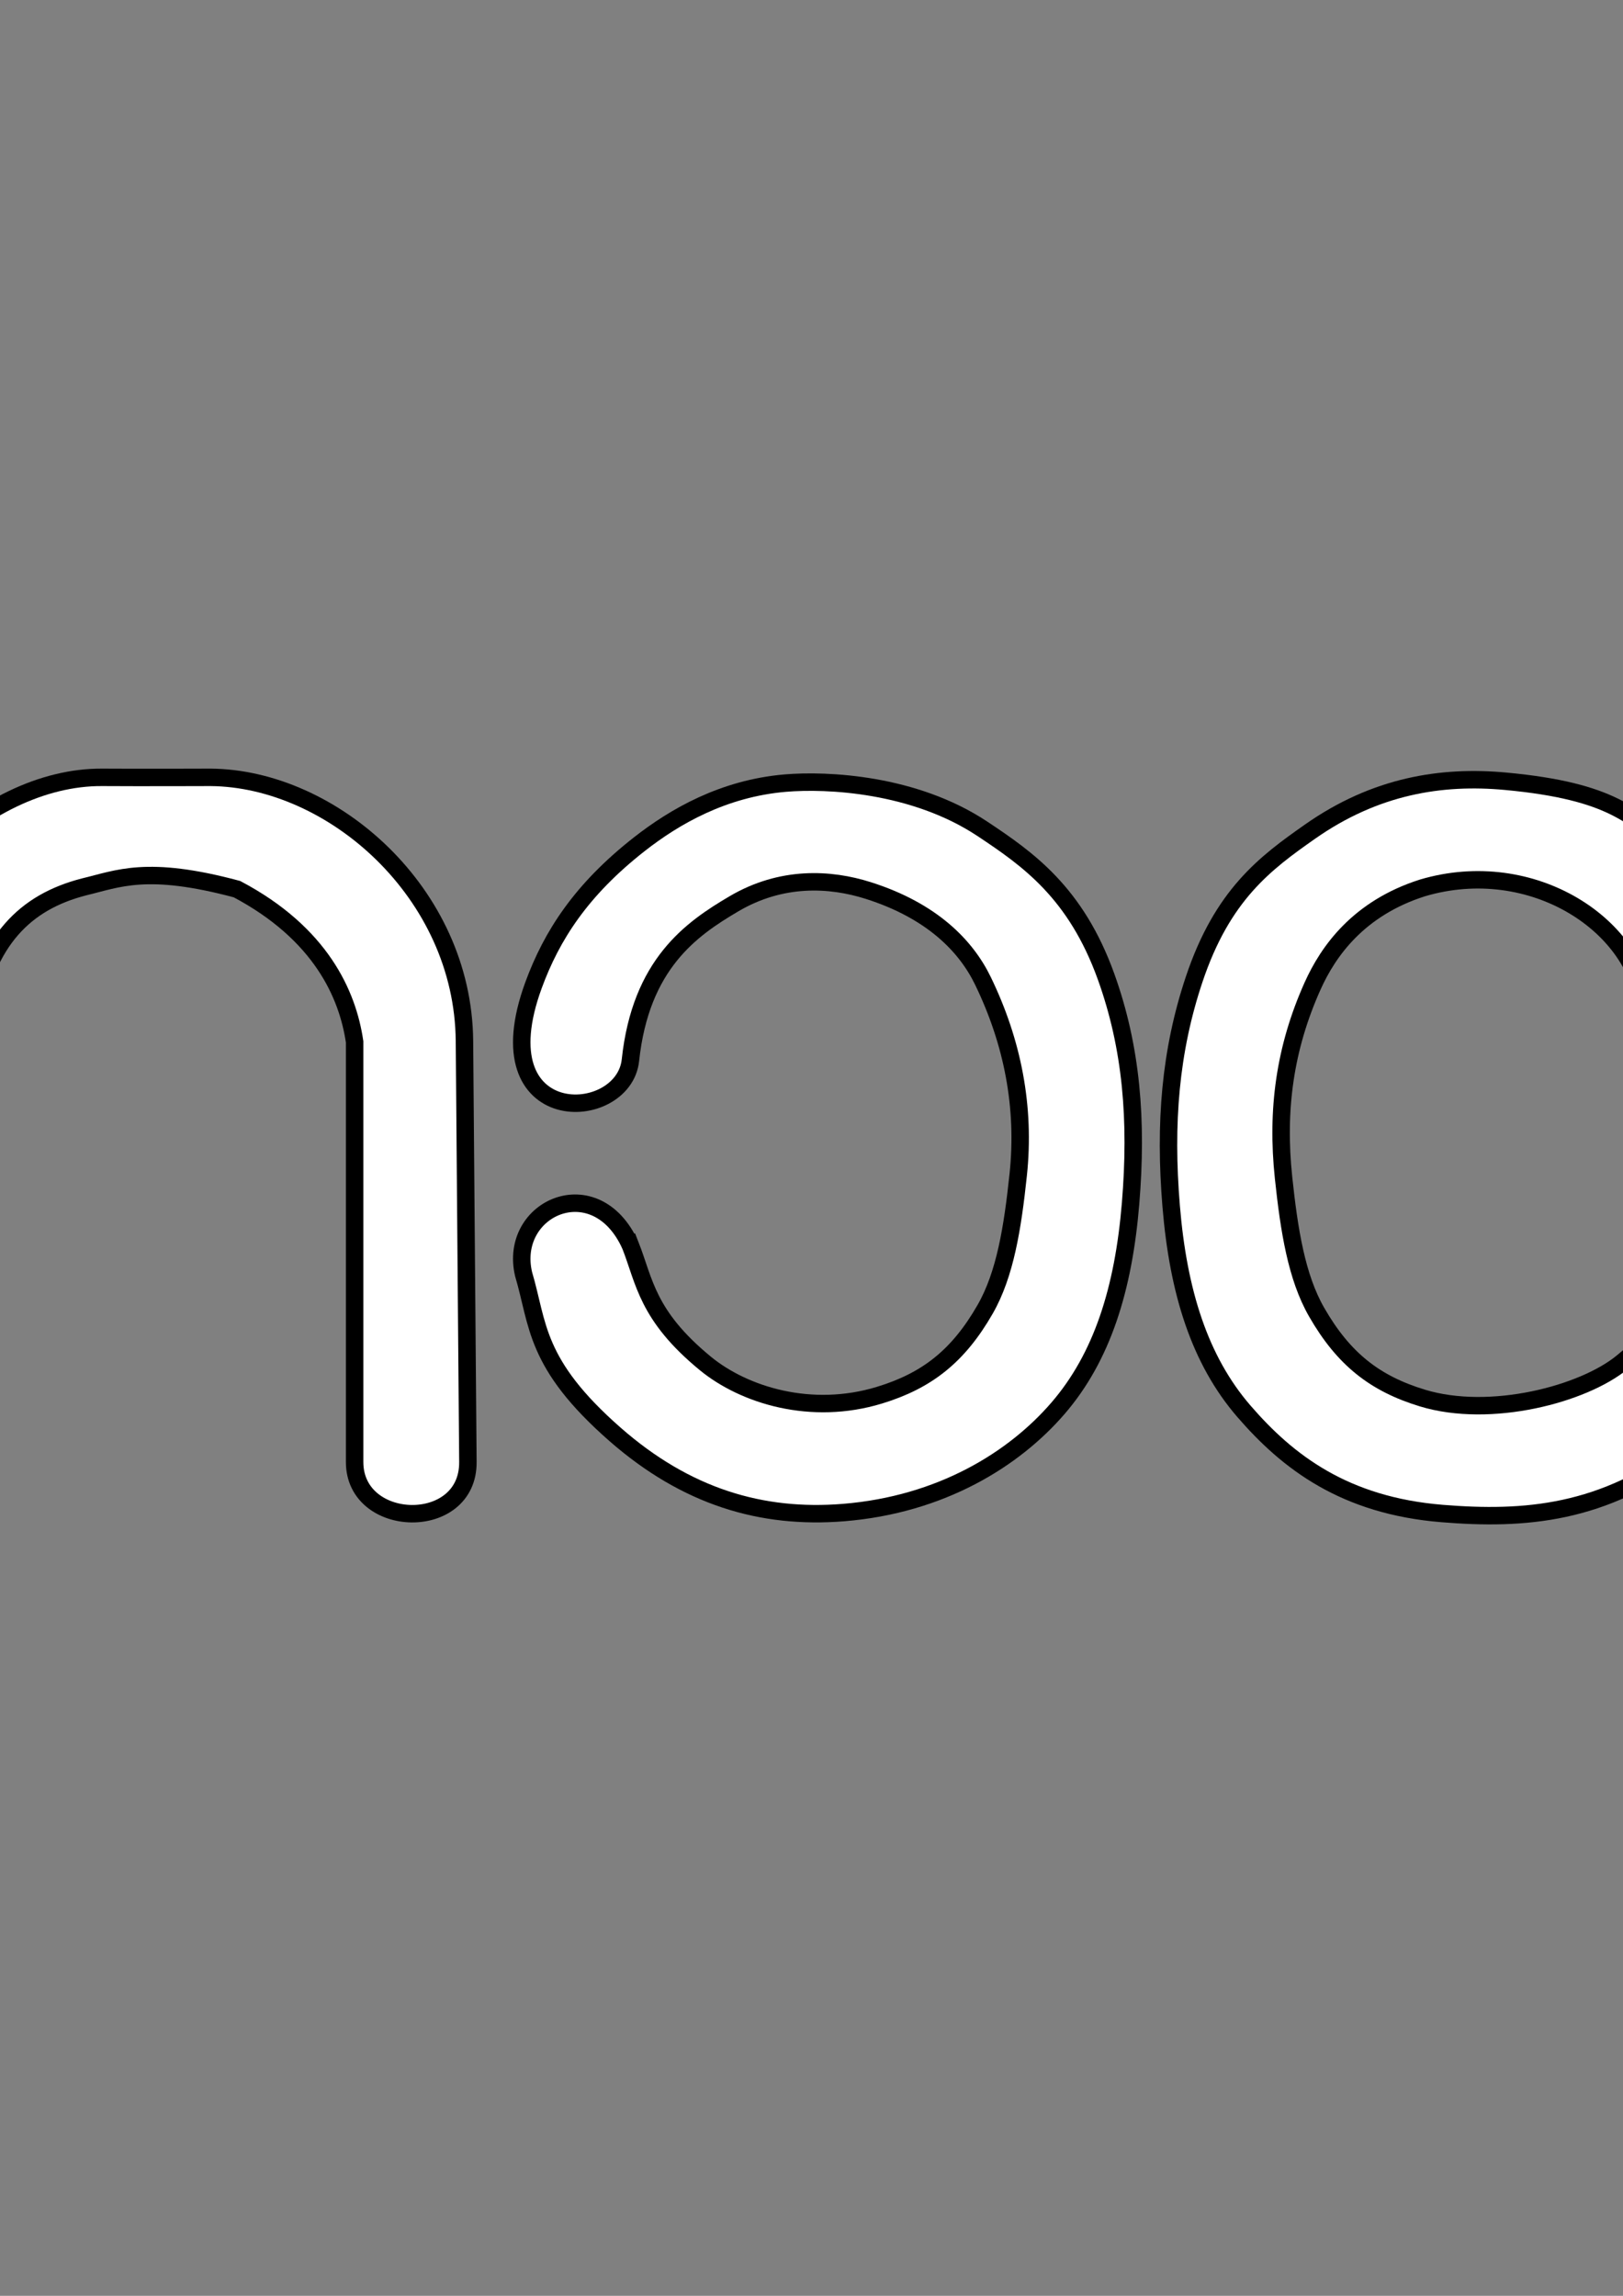 <?xml version="1.0" encoding="UTF-8" standalone="no"?>
<!-- Created with Inkscape (http://www.inkscape.org/) -->

<svg
   xmlns:dc="http://purl.org/dc/elements/1.1/"
   xmlns:cc="http://creativecommons.org/ns#"
   xmlns:rdf="http://www.w3.org/1999/02/22-rdf-syntax-ns#"
   xmlns:svg="http://www.w3.org/2000/svg"
   xmlns="http://www.w3.org/2000/svg"
   xmlns:sodipodi="http://sodipodi.sourceforge.net/DTD/sodipodi-0.dtd"
   xmlns:inkscape="http://www.inkscape.org/namespaces/inkscape"
   width="744.094"
   height="1052.362"
   id="svg3861"
   version="1.1"
   inkscape:version="0.48.4 r"
   sodipodi:docname="nanocon.svg">
  <rect width="100%" height="100%" fill="#808080" stroke="none"/>
  <defs
     id="defs3863" />
  <sodipodi:namedview
     id="base"
     pagecolor="#ffffff"
     bordercolor="#666666"
     borderopacity="1.0"
     inkscape:pageopacity="0.0"
     inkscape:pageshadow="2"
     inkscape:zoom="0.35"
     inkscape:cx="310.29795"
     inkscape:cy="520"
     inkscape:document-units="px"
     inkscape:current-layer="layer1"
     showgrid="false"
     showborder="false"
     inkscape:showpageshadow="false"
     inkscape:window-width="1378"
     inkscape:window-height="878"
     inkscape:window-x="54"
     inkscape:window-y="-8"
     inkscape:window-maximized="1" />
  <g
     inkscape:label="Layer 1"
     inkscape:groupmode="layer"
     id="layer1">
    <path
       style="fill:#ffffff;stroke:#000000;stroke-width:8;stroke-linecap:butt;stroke-linejoin:miter;stroke-miterlimit:4;stroke-opacity:1;stroke-dasharray:none;fill-opacity:1"
       d="m -180.836,614.136 c -18.645,17.311 -44.381,24.263 -60.357,24.286 -44.85,0.064 -79.158,-27.006 -86.071,-57.857 -10.288,-29.286 -9.89,-58.572 -5,-87.857 7.593,-34.629 23.868,-59.392 46.429,-72.5 18.085,-10.508 42.135,-21.566 78.929,-13.214 40.756,9.251 65.352,65.574 66.429,92.857 l -1.071,166.071 c -0.227,35.116 49.643,34.869 49.643,1.429 l -1e-5,-171.786 c 0,-35.775 -17.932,-74.483 -39.286,-96.786 -20.492,-21.403 -44.801,-33.417 -82.857,-37.5 -37.307,-4.003 -62.517,1.651 -89.286,15 -25.688,12.81 -46.66,35.357 -60,65.714 -27.089,61.645 -26.727,130.171 3.571,182.857 16.223,28.21 41.133,45.059 72.857,55 22.671,7.104 45.52,13.383 73.929,7.857 21.532,-4.189 34.179,-9.447 47.857,-20 13.126,-10.126 26.201,-24.431 23.214,-35.357 -6.763,-24.745 -28.853,-27.569 -38.929,-18.214 z"
       id="path3782-9"
       inkscape:connector-curvature="0"
       sodipodi:nodetypes="ssccsscsssssssssssss" />
    <a
       id="a3814-7"
       transform="translate(-200.878,-175.503)"
       style="stroke:#000000;stroke-opacity:1;fill:#ffffff;fill-opacity:1">
      <path
         sodipodi:nodetypes="ssssssssccccs"
         inkscape:connector-curvature="0"
         id="path3810-0"
         d="m -427.5,845.67 c -0.282,32.148 -52.035,36.771 -52.224,0 l -0.991,-193.307 c -0.32,-62.389 59.231,-120.932 114.286,-120.536 16.548,0.119 49.643,0 49.643,0 55.7,0.401 115.872,52.742 116.429,120.893 l 1.577,192.95 c 0.264,32.255 -51.934,30.915 -51.934,0 0,-64.762 0,-192.593 0,-192.593 -3.19,-21.8 -15.52,-49.673 -53.929,-70 -41.341,-11.106 -54.524,-4.745 -70,-1.071 -27.528,7.05 -44.471,24.77 -51.071,60.357 z"
         style="fill:#ffffff;stroke:#000000;stroke-width:8;stroke-linecap:butt;stroke-linejoin:miter;stroke-miterlimit:4;stroke-opacity:1;stroke-dasharray:none;fill-opacity:1" />
    </a>
    <path
       style="fill:#ffffff;stroke:#000000;stroke-width:8;stroke-linecap:butt;stroke-linejoin:miter;stroke-miterlimit:4;stroke-opacity:1;stroke-dasharray:none;fill-opacity:1"
       d="m 289.027,570.85 c -15.877,-35.169 -56.065,-17.212 -48.992,13.132 6.877,23.115 4.848,40.992 41.921,73.489 32.633,28.605 67.168,38.919 104.803,35.861 44.755,-3.637 78.099,-24.424 98.237,-47.73 20.29,-23.481 30.096,-54.704 33.335,-93.944 3.147,-38.129 0.478,-71.425 -11.234,-103.984 -13.871,-38.561 -35.892,-53.926 -56.691,-67.742 -31.282,-20.778 -71.322,-22.589 -90.416,-20.961 -28.331,2.416 -50.645,15.271 -66.923,28.032 -26.659,20.899 -40.159,41.898 -48.487,64.65 -24.266,66.289 41.307,63.689 44.447,34.345 4.718,-44.1 27.882,-60.187 47.477,-71.721 21.714,-12.781 43.958,-11.683 61.619,-6.061 29.299,9.328 44.812,25.492 52.528,41.416 13.634,28.137 19.447,57.887 16.162,88.893 -2.568,24.243 -5.973,45.622 -15.152,61.619 -12.361,21.544 -26.721,32.762 -48.487,39.396 -31.159,9.496 -61.953,0.109 -79.863,-14.617 -26.712,-21.963 -27.806,-37.555 -34.284,-54.074 z"
       id="path3821-2"
       inkscape:connector-curvature="0"
       sodipodi:nodetypes="ccsssssssssssssssssc" />
    <path
       id="path3825-0"
       style="fill:#ffffff;stroke:#000000;stroke-width:8;stroke-linecap:butt;stroke-linejoin:miter;stroke-miterlimit:4;stroke-opacity:1;stroke-dasharray:none;fill-opacity:1"
       d="m 944.973,415.084 c 21.714,-12.781 43.958,-11.683 61.619,-6.061 29.299,9.328 44.812,25.492 52.528,41.416 13.635,28.137 19.09,60.387 15.805,91.393 -2.568,24.243 -5.973,45.622 -15.152,61.619 -12.361,21.544 -26.721,30.977 -48.487,37.61 -31.159,9.496 -49.749,3.87 -68.078,-10.331 -21.683,-16.799 -24.2,-29.983 -27.498,-43.002 -8.014,-31.638 -56.168,-20.063 -50.508,13.132 4.054,23.773 6.942,33.508 37.243,63.68 26.148,26.037 59.965,32.573 98.321,29.825 44.788,-3.209 72.204,-22.151 92.342,-45.457 20.29,-23.481 30.096,-54.704 33.335,-93.944 3.147,-38.129 1.872,-72.237 -9.091,-105.056 -12.985,-38.869 -33.018,-52.816 -55.263,-67.742 -31.466,-21.112 -65.112,-25.53 -94.345,-21.675 -28.19,3.717 -50.645,15.271 -66.923,28.032 -26.659,20.899 -39.114,41.67 -49.559,63.935 -28.814,61.423 -35.593,76.582 -49.212,102.726 -9.948,19.098 -31.587,47.277 -58.299,69.24 -17.91,14.726 -60.49,25.898 -91.649,16.402 -21.767,-6.634 -36.126,-17.852 -48.487,-39.396 -9.179,-15.998 -12.584,-37.376 -15.152,-61.619 -3.285,-31.007 0.527,-59.331 13.305,-87.822 7.177,-16.002 21.086,-35.66 50.385,-44.988 50.283,-14.9 99.523,17.223 102.311,57.068 2.194,48.218 59.522,38.267 51.947,-10.059 -2.114,-13.485 -13.074,-47.092 -40.63,-66.793 -17.483,-12.499 -25.797,-24.482 -75.494,-29.103 -29.36,-2.73 -59.676,2.035 -89.702,23.104 -20.44,14.342 -40.135,28.873 -53.12,67.742 -10.963,32.819 -13.667,65.856 -10.52,103.984 3.239,39.241 13.045,70.463 33.335,93.944 20.138,23.305 46.158,43.248 90.914,46.885 37.635,3.058 74.056,0.435 112.607,-29.468 38.955,-30.216 49.332,-46.26 60.814,-67.966 19.253,-36.396 29.417,-60.686 37.436,-79.548 37.986,-89.345 53.326,-90.174 72.921,-101.709 z"
       inkscape:connector-curvature="0"
       sodipodi:nodetypes="ssssssssssssssssssssssssccssssssssssss" />
    <a
       transform="translate(413.295,-175.503)"
       id="a3834-8"
       style="stroke:#000000;stroke-opacity:1;fill:#ffffff;fill-opacity:1">
      <path
         style="fill:#ffffff;stroke:#000000;stroke-width:8;stroke-linecap:butt;stroke-linejoin:miter;stroke-miterlimit:4;stroke-opacity:1;stroke-dasharray:none;fill-opacity:1"
         d="m -427.5,845.67 c -0.282,32.148 -52.035,36.771 -52.224,0 l -0.991,-193.307 c -0.32,-62.389 59.231,-120.932 114.286,-120.536 16.548,0.119 49.643,0 49.643,0 55.7,0.401 115.872,52.742 116.429,120.893 l 1.577,192.95 c 0.264,32.255 -51.934,30.915 -51.934,0 0,-64.762 0,-192.593 0,-192.593 -3.19,-21.8 -15.52,-49.673 -53.929,-70 -41.341,-11.106 -54.524,-4.745 -70,-1.071 -27.528,7.05 -44.471,24.77 -51.071,60.357 z"
         id="path3836-8"
         inkscape:connector-curvature="0"
         sodipodi:nodetypes="ssssssssccccs" />
    </a>
    <a
       id="a3838-3"
       transform="translate(1624.468,-175.503)"
       style="stroke:#000000;stroke-opacity:1;fill:#ffffff;fill-opacity:1">
      <path
         sodipodi:nodetypes="ssssssssccccs"
         inkscape:connector-curvature="0"
         id="path3840-9"
         d="m -427.5,845.67 c -0.282,32.148 -52.035,36.771 -52.224,0 l -0.991,-193.307 c -0.32,-62.389 59.231,-120.932 114.286,-120.536 16.548,0.119 49.643,0 49.643,0 55.7,0.401 115.872,52.742 116.429,120.893 l 1.577,192.95 c 0.264,32.255 -51.934,30.915 -51.934,0 0,-64.762 0,-192.593 0,-192.593 -3.19,-21.8 -15.52,-49.673 -53.929,-70 -41.341,-11.106 -54.524,-4.745 -70,-1.071 -27.528,7.05 -44.471,24.77 -51.071,60.357 z"
         style="fill:#ffffff;stroke:#000000;stroke-width:8;stroke-linecap:butt;stroke-linejoin:miter;stroke-miterlimit:4;stroke-opacity:1;stroke-dasharray:none;fill-opacity:1" />
    </a>
  </g>
</svg>
